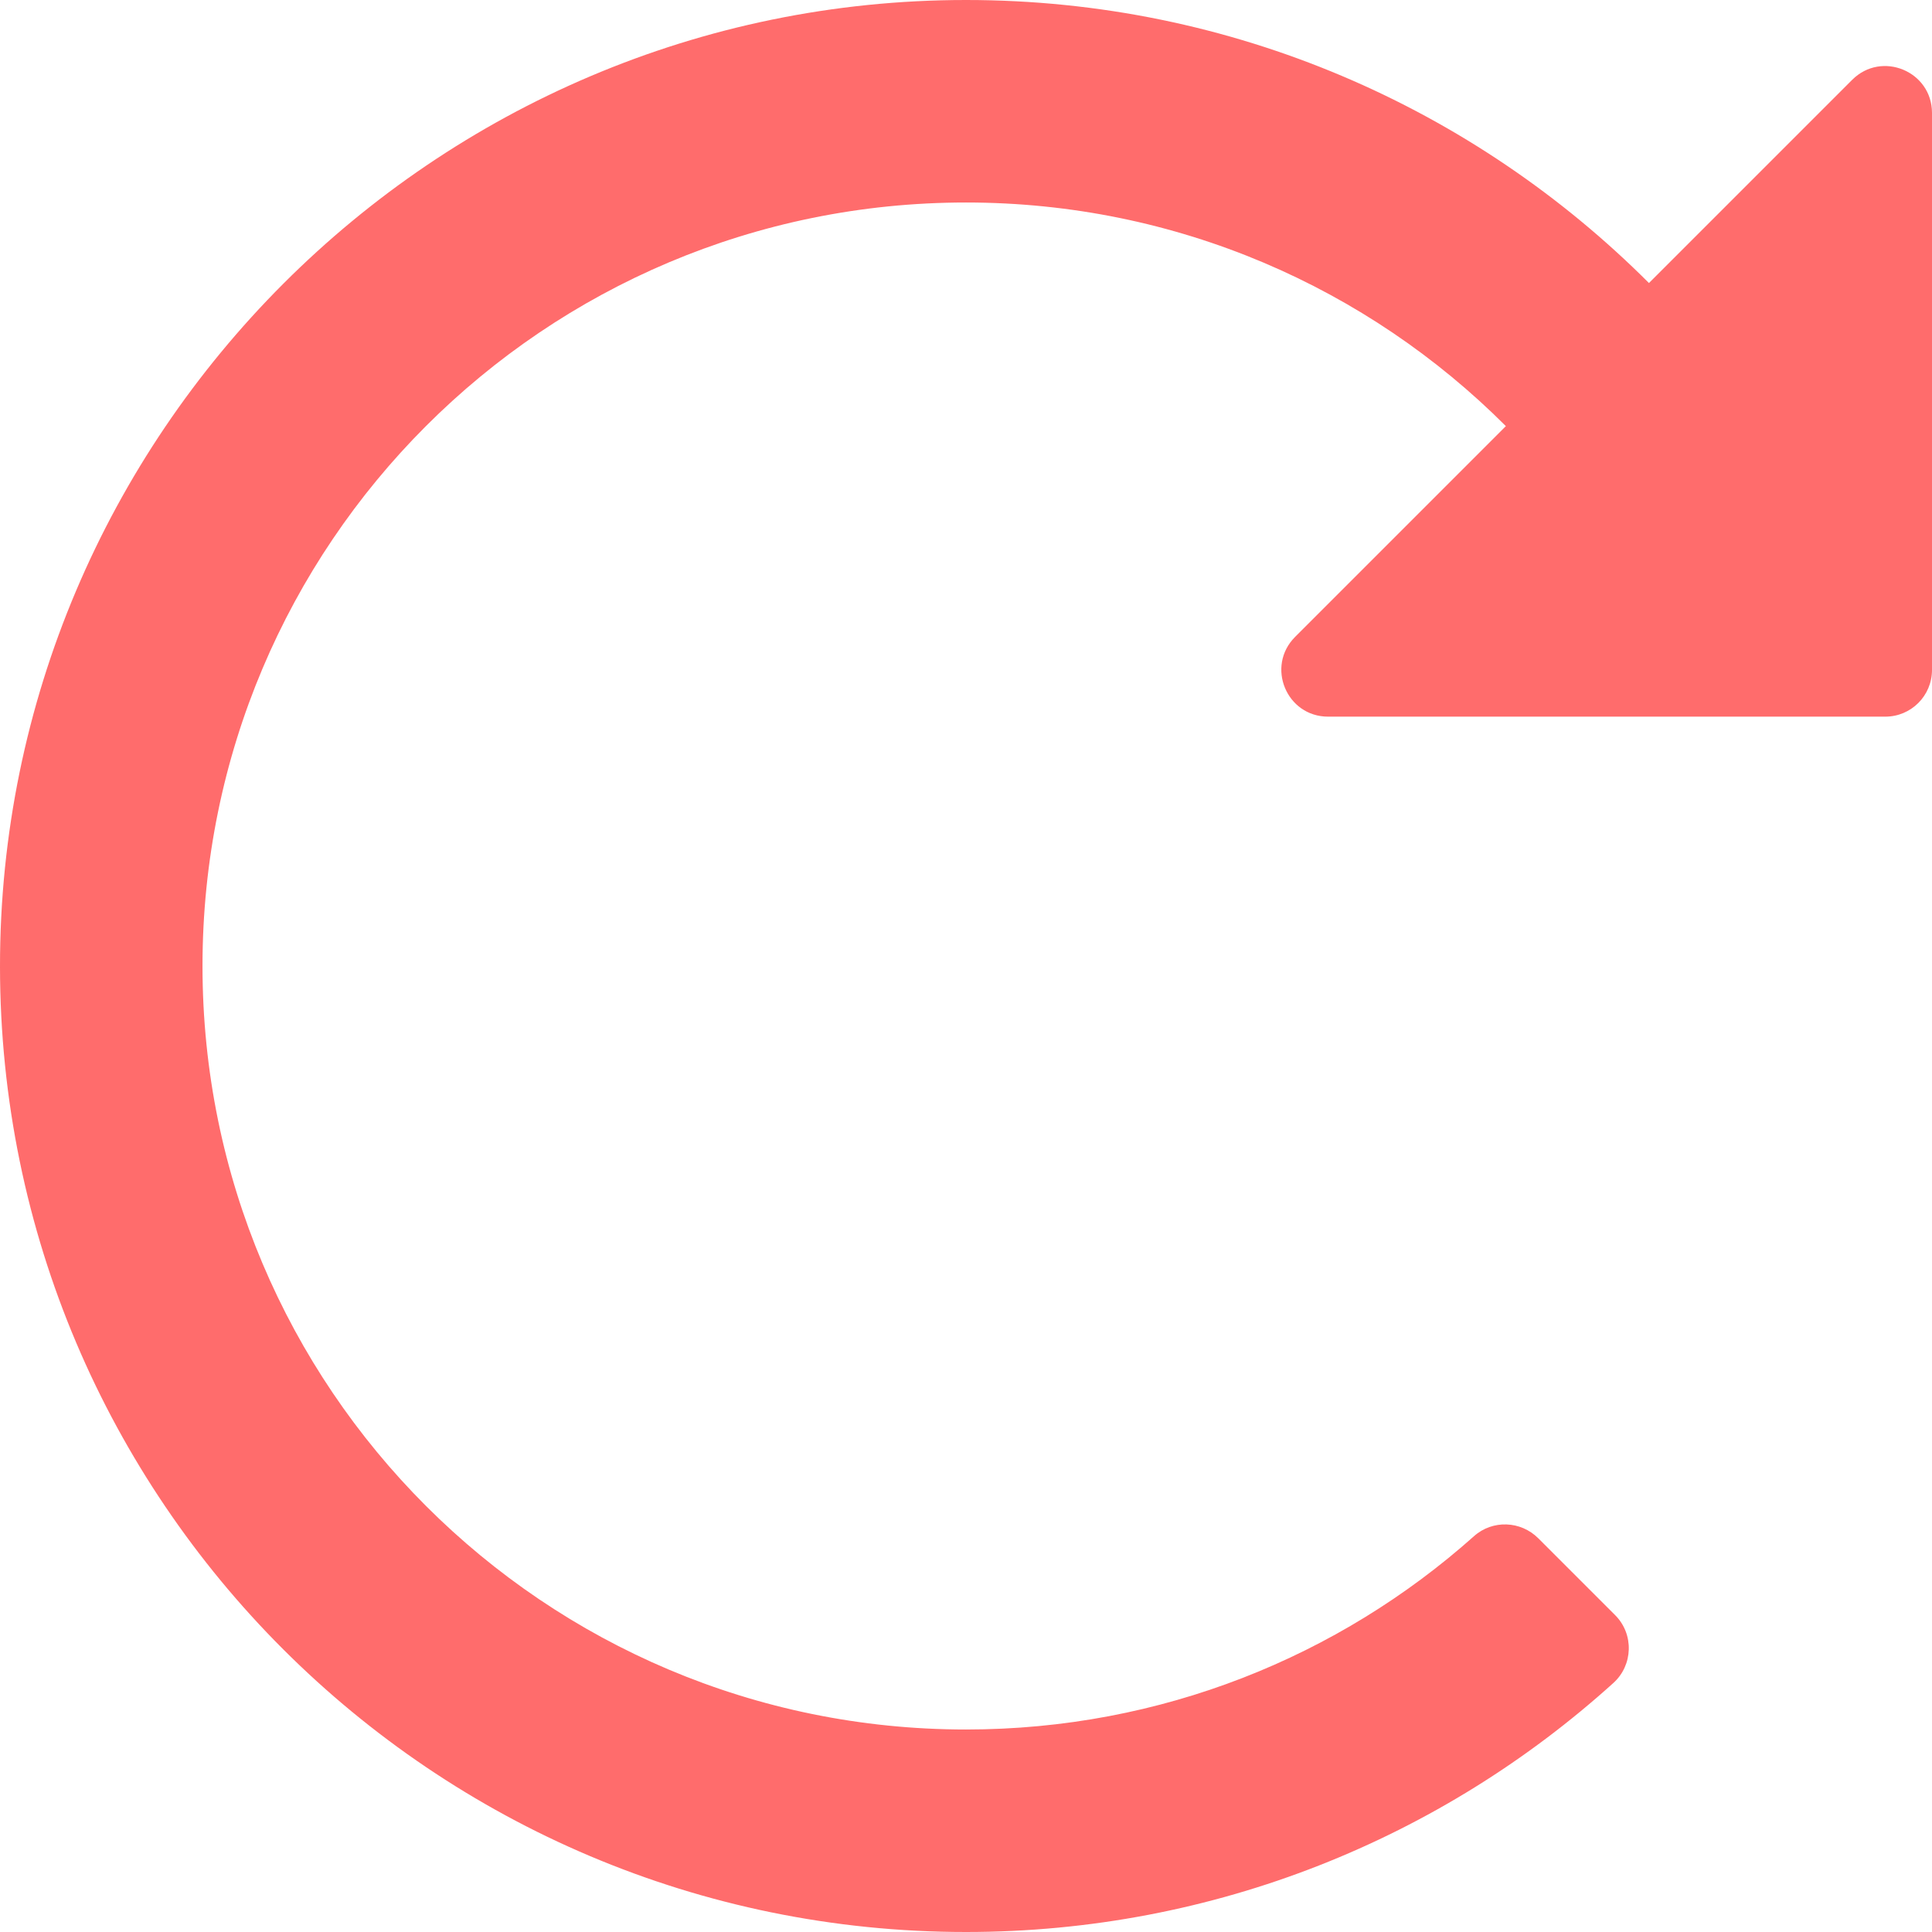 <svg width="16" height="16" viewBox="0 0 16 16" fill="none" xmlns="http://www.w3.org/2000/svg">
<path d="M15.339 0.661L13.656 2.344C12.209 0.896 10.209 0 8 0C3.592 0 -0.003 3.598 2.1693e-06 8.006C0.003 12.421 3.584 16 8 16C10.062 16 11.942 15.22 13.361 13.938C13.525 13.79 13.533 13.533 13.376 13.376L12.739 12.739C12.594 12.594 12.36 12.585 12.207 12.722C11.09 13.718 9.616 14.323 8 14.323C4.506 14.323 1.677 11.495 1.677 8C1.677 4.506 4.505 1.677 8 1.677C9.747 1.677 11.328 2.385 12.471 3.529L10.725 5.275C10.482 5.519 10.654 5.935 10.999 5.935H15.613C15.827 5.935 16 5.762 16 5.548V0.935C16 0.59 15.583 0.417 15.339 0.661V0.661Z" fill="#FF6C6C"/>
</svg>

